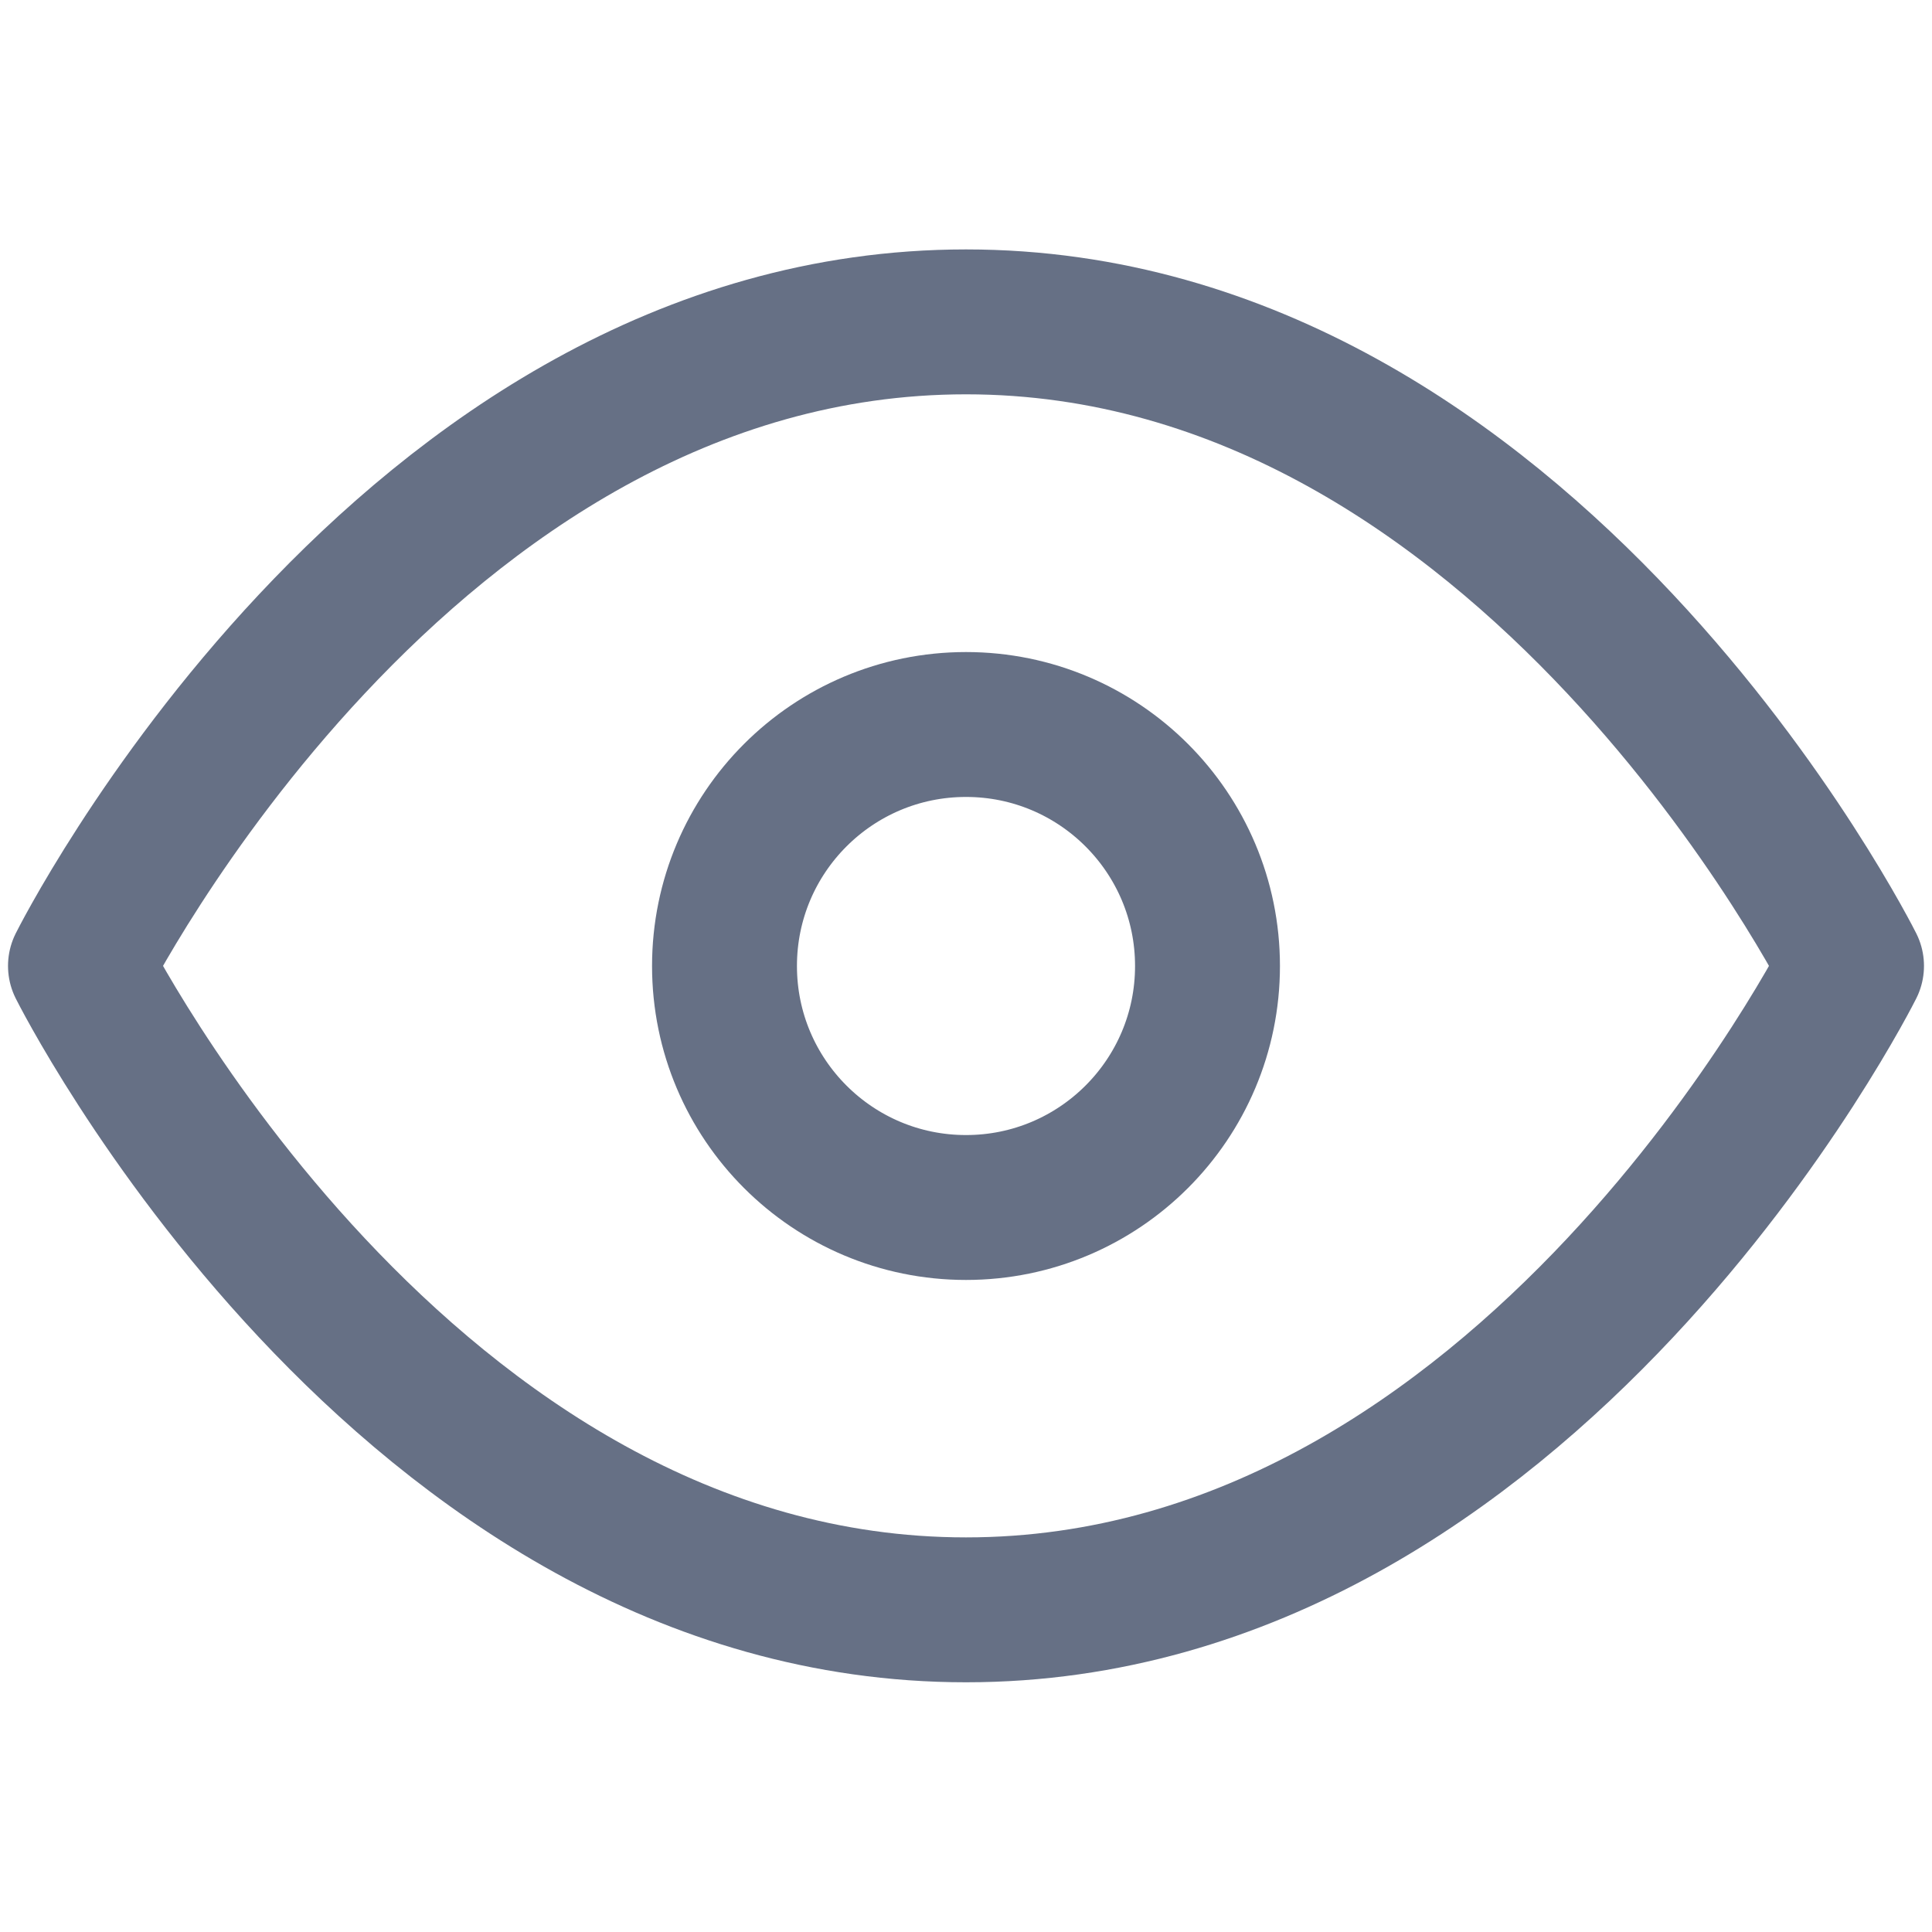 <svg width="20" height="20" viewBox="0 0 20 20" fill="none" xmlns="http://www.w3.org/2000/svg">
<g id="eye">
<path id="Vector" d="M0.833 9.999C0.833 9.999 4.167 3.332 10 3.332C15.834 3.332 19.167 9.999 19.167 9.999C19.167 9.999 15.834 16.665 10 16.665C4.167 16.665 0.833 9.999 0.833 9.999Z" stroke="#667085" stroke-width="1.5" stroke-linecap="round" stroke-linejoin="round"/>
<path id="Vector_2" d="M10 12.5C11.381 12.5 12.5 11.381 12.5 10C12.5 8.619 11.381 7.5 10 7.5C8.619 7.5 7.5 8.619 7.5 10C7.5 11.381 8.619 12.5 10 12.5Z" stroke="#667085" stroke-width="1.5" stroke-linecap="round" stroke-linejoin="round"/>
</g>
</svg>
